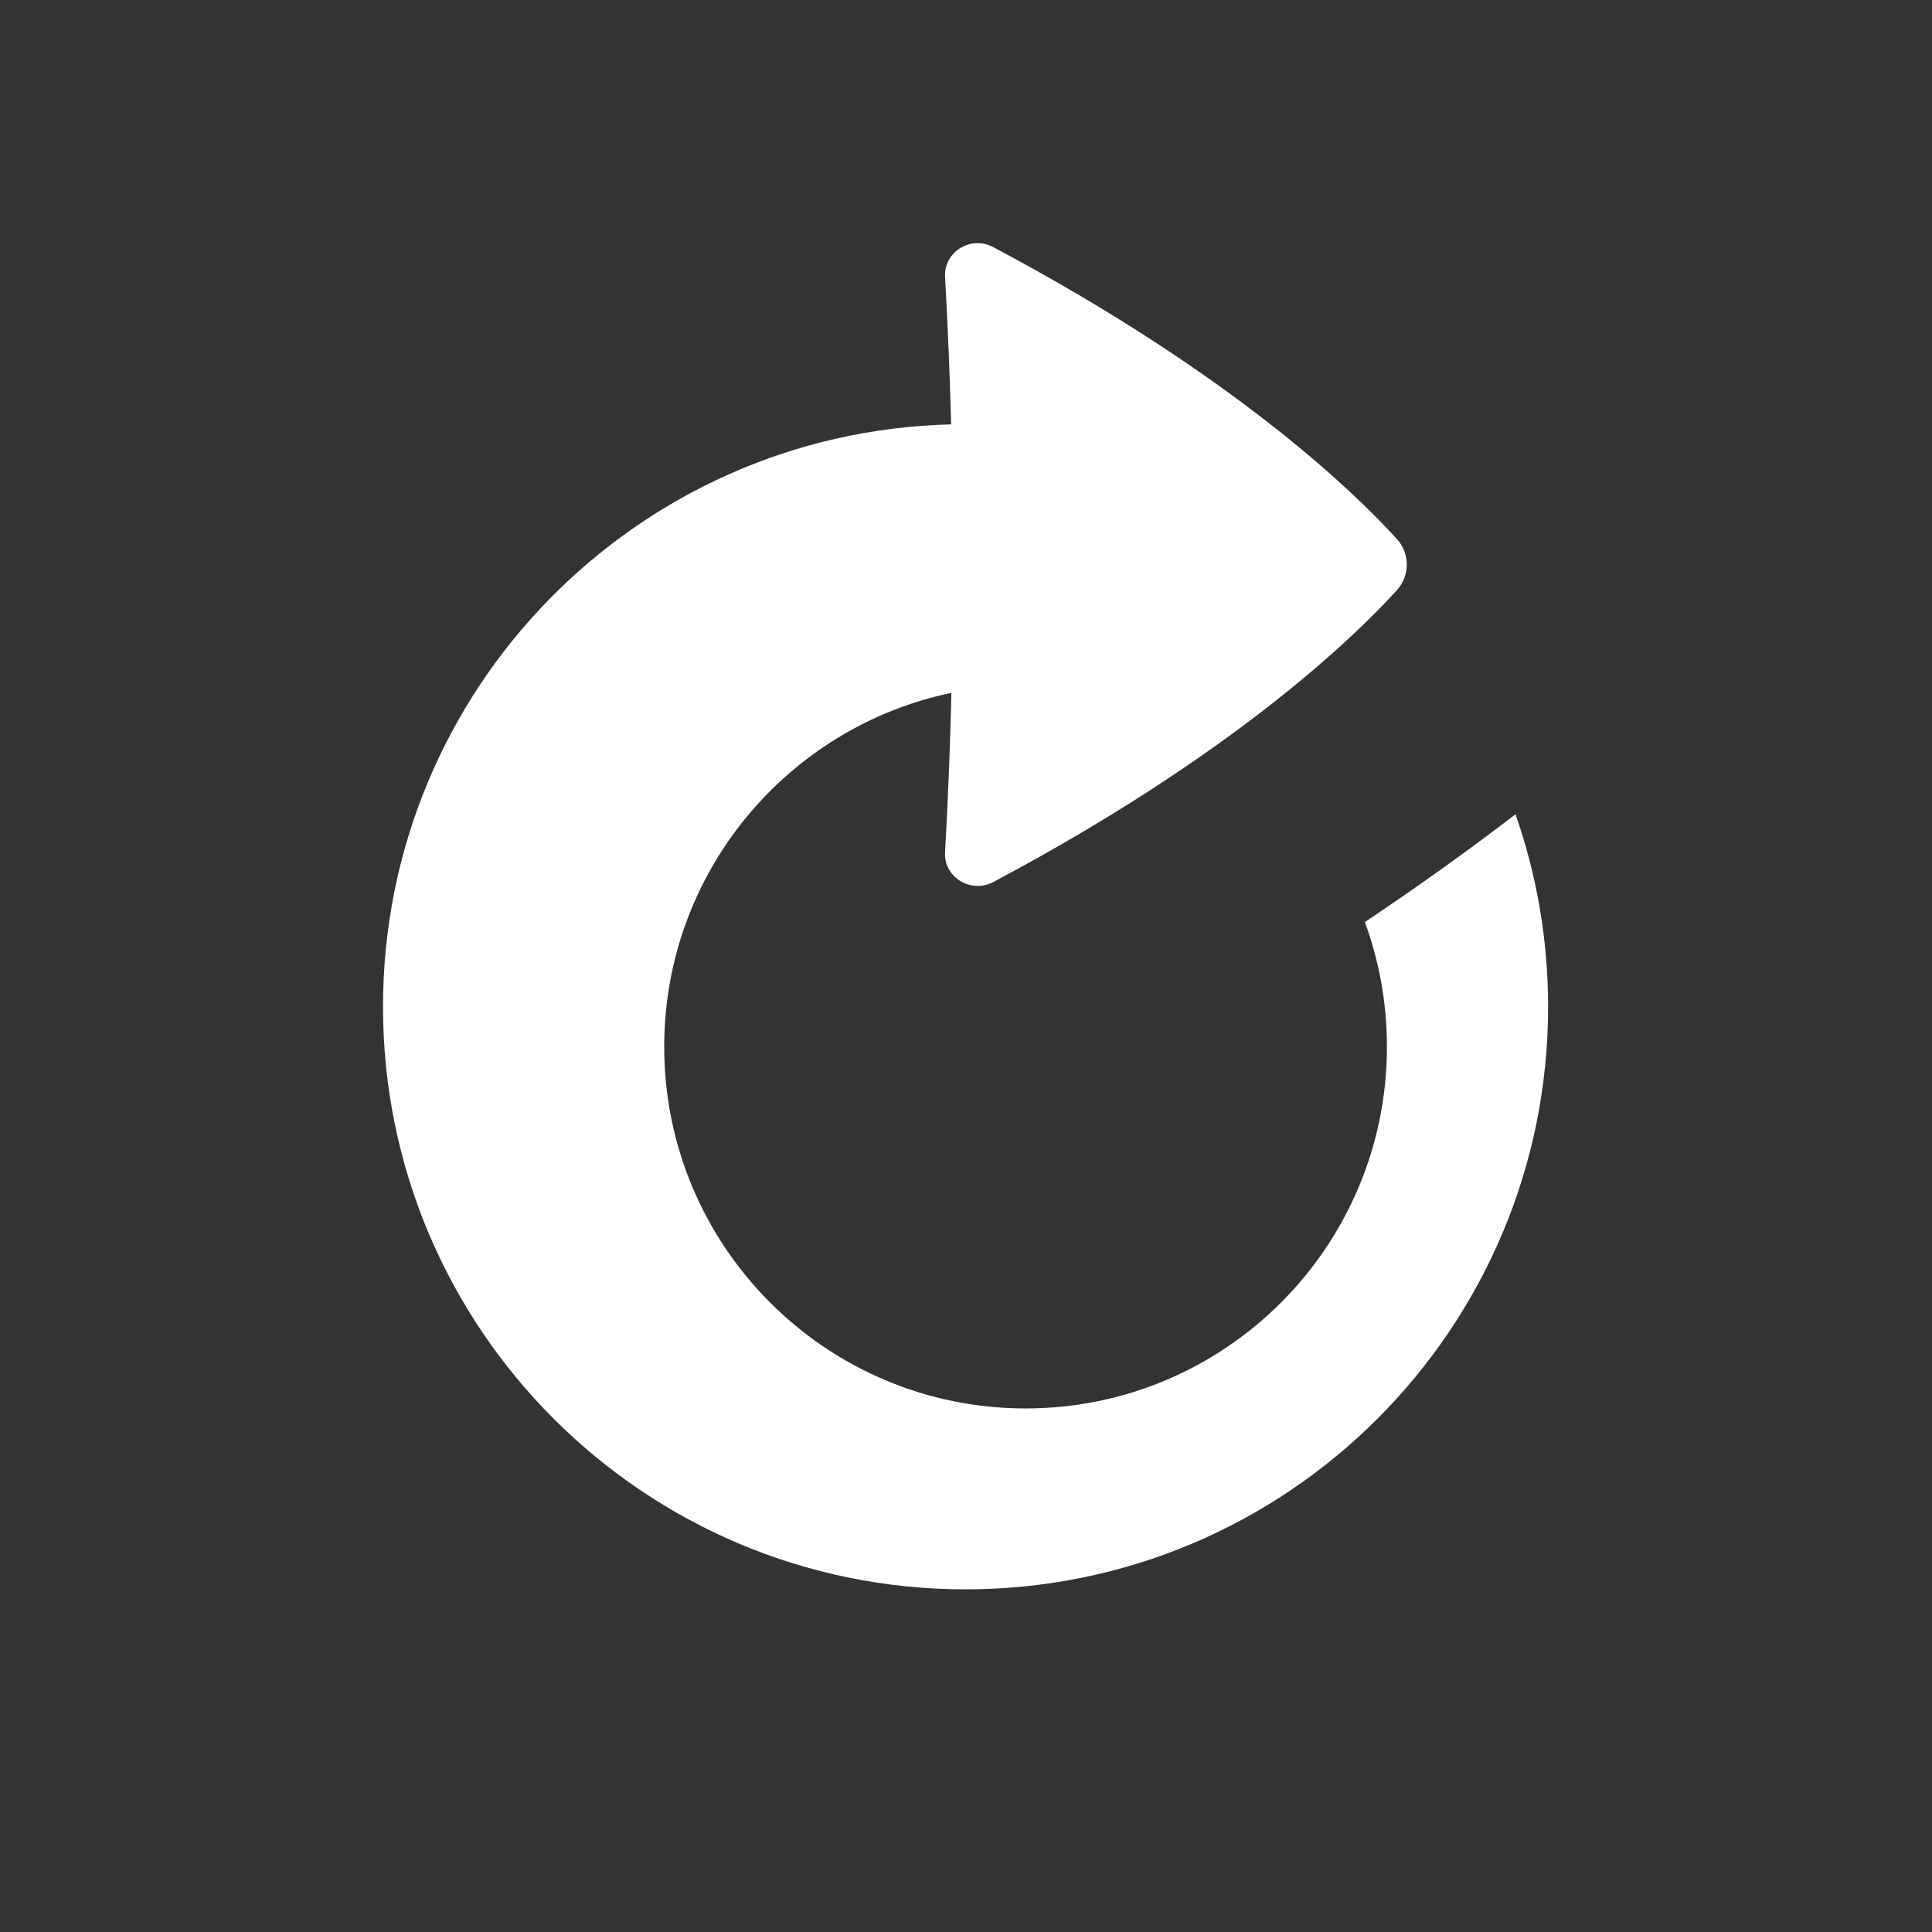 <svg
        xmlns="http://www.w3.org/2000/svg"
        width="513px" height="513px">
    <rect width="100%" height="100%" fill="#333333" stroke="none"/>
    <path fill-rule="evenodd" opacity="0" fill="rgb(198, 228, 253)"
          d="M0.333,0.623 L512.333,0.623 L512.333,512.642 L0.333,512.642 L0.333,0.623 Z"/>
    <path fill-rule="evenodd" fill="rgb(255, 255, 255)"
          d="M402.407,216.207 C408.008,232.211 411.064,249.410 411.064,267.325 C411.064,352.757 341.810,422.013 256.381,422.013 C170.953,422.013 101.699,352.757 101.699,267.325 C101.699,183.173 168.894,114.718 252.552,112.685 C252.196,99.371 251.657,86.297 250.940,73.518 C250.569,66.912 257.757,62.440 263.705,65.600 C326.646,99.034 358.761,129.794 370.858,143.047 C374.439,146.970 374.439,152.859 370.858,156.782 C358.768,170.028 326.678,200.764 263.799,234.179 C257.809,237.362 250.566,232.962 250.940,226.310 C251.713,212.520 252.278,198.382 252.630,183.973 C209.089,193.065 176.368,231.662 176.368,277.943 C176.368,330.983 219.327,373.981 272.318,373.981 C325.309,373.981 368.267,330.983 368.267,277.943 C368.267,266.306 366.197,255.154 362.410,244.832 C377.397,234.807 390.688,225.209 402.407,216.207 Z"/>
</svg>